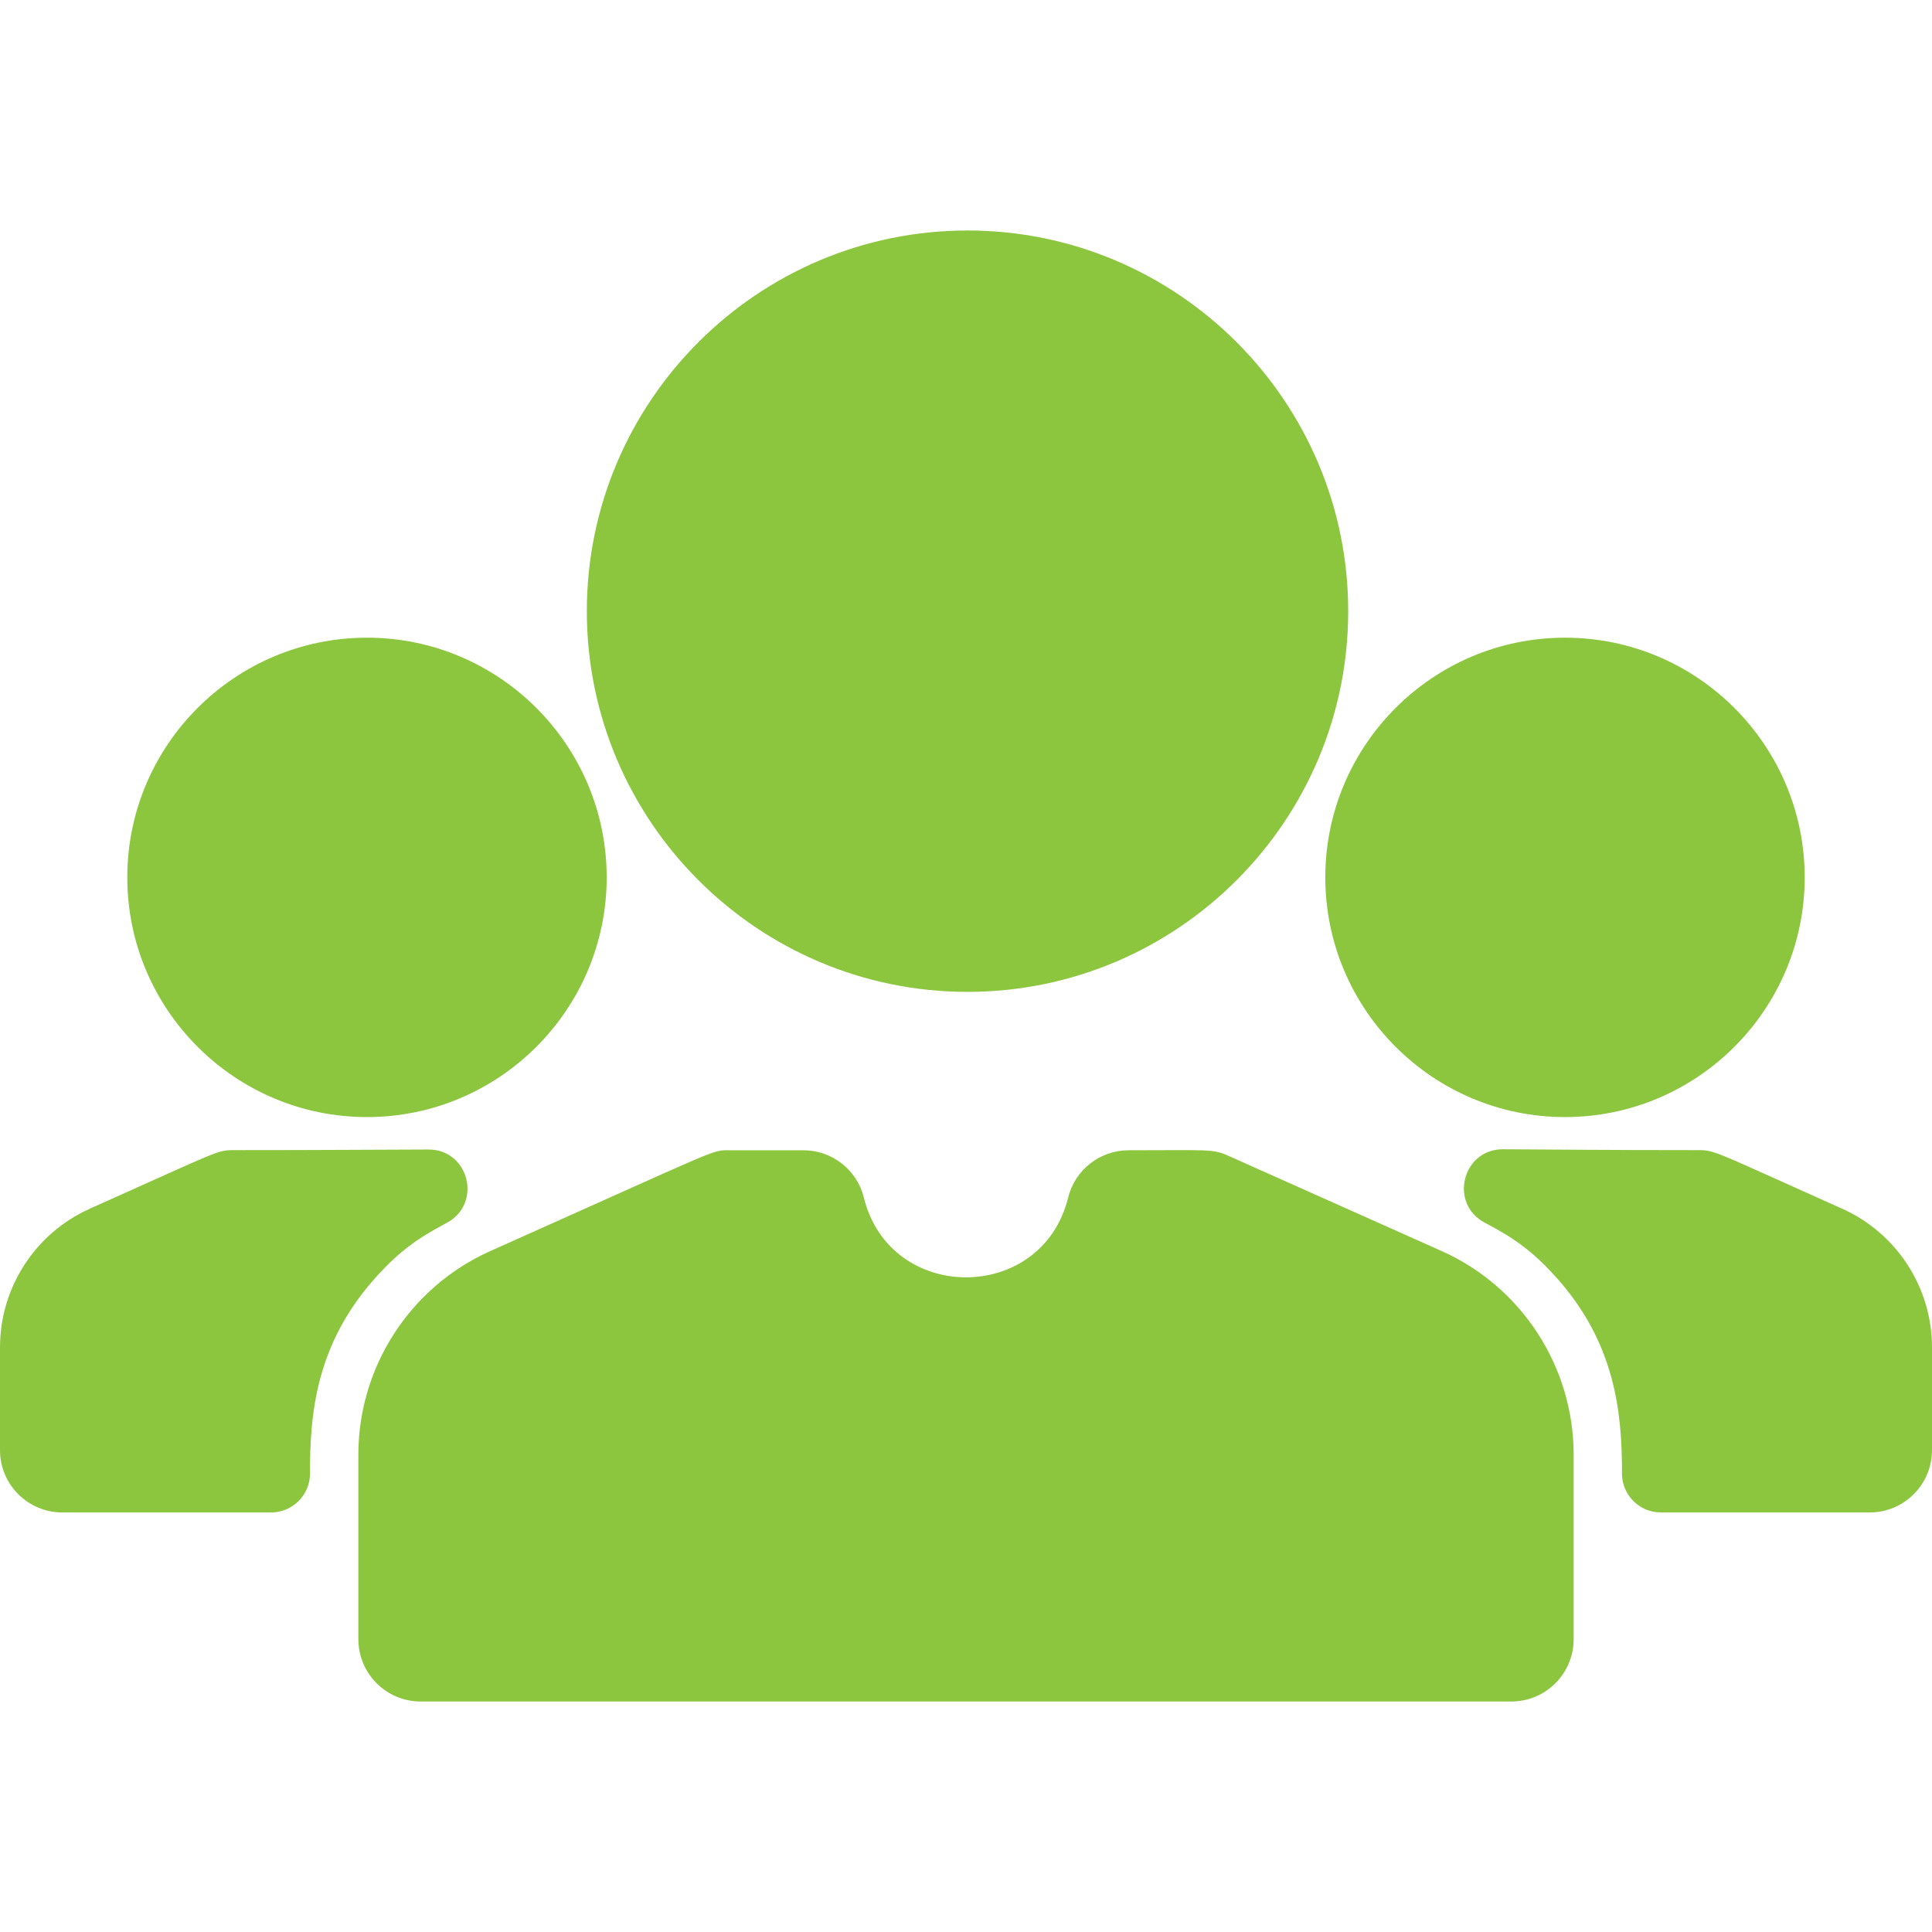 <svg xmlns="http://www.w3.org/2000/svg" xmlns:xlink="http://www.w3.org/1999/xlink" xmlns:svgjs="http://svgjs.com/svgjs" width="512" height="512" x="0" y="0" viewBox="0 0 496 496" style="enable-background:new 0 0 512 512" xml:space="preserve" class=""><g><path xmlns="http://www.w3.org/2000/svg" d="m388 436.824h-280c-8.836 0-16-7.164-16-16v-47.37c0-22.566 13.314-43.093 33.92-52.293 59.93-26.76 56.645-25.855 61.315-25.855h19.017c7.364 0 13.777 5.026 15.537 12.177 6.707 27.256 45.713 27.269 52.423 0 1.76-7.15 8.173-12.177 15.537-12.177 20.466 0 21.517-.406 25.54 1.39l54.792 24.465c20.605 9.2 33.92 29.727 33.92 52.293v47.37c-.001 8.836-7.165 16-16.001 16zm-139.609-377.648c-53.89 0-97.732 43.842-97.732 97.732s43.842 97.732 97.732 97.732 97.732-43.842 97.732-97.732-43.842-97.732-97.732-97.732zm-154.173 104.536c-33.931 0-61.536 27.605-61.536 61.537 0 33.931 27.605 61.536 61.536 61.536 33.932 0 61.537-27.605 61.537-61.536-.001-33.932-27.606-61.537-61.537-61.537zm307.564 0c-33.932 0-61.537 27.605-61.537 61.537 0 33.931 27.605 61.536 61.537 61.536 33.931 0 61.536-27.605 61.536-61.536 0-33.932-27.605-61.537-61.536-61.537zm71.118 146.578c-33.292-14.868-32.495-15.02-37.05-15.02-23.833 0-39.424-.167-49.97-.219-10.482-.052-13.954 14.007-4.666 18.865 7.605 3.978 12.222 7.371 17.706 13.355 16.003 17.381 17.494 35.776 17.491 51.027-.001 5.523 4.474 9.993 9.997 9.993h53.592c8.84 0 16-7.17 16-16v-26.391c0-15.37-9.07-29.34-23.1-35.61zm-412.75-15.02c-4.534 0-3.642.1-37.05 15.02-14.03 6.27-23.1 20.24-23.1 35.61v26.39c0 8.83 7.16 16 16 16h53.588c5.526 0 10.004-4.476 9.997-10.001-.018-15.305 1.429-33.569 17.495-51.019 5.457-5.955 10.113-9.378 17.55-13.285 9.269-4.869 5.844-18.887-4.626-18.869-10.609.018-26.198.154-49.854.154z" fill="#8cc63f" data-original="#000000" style="" class=""></path></g></svg>